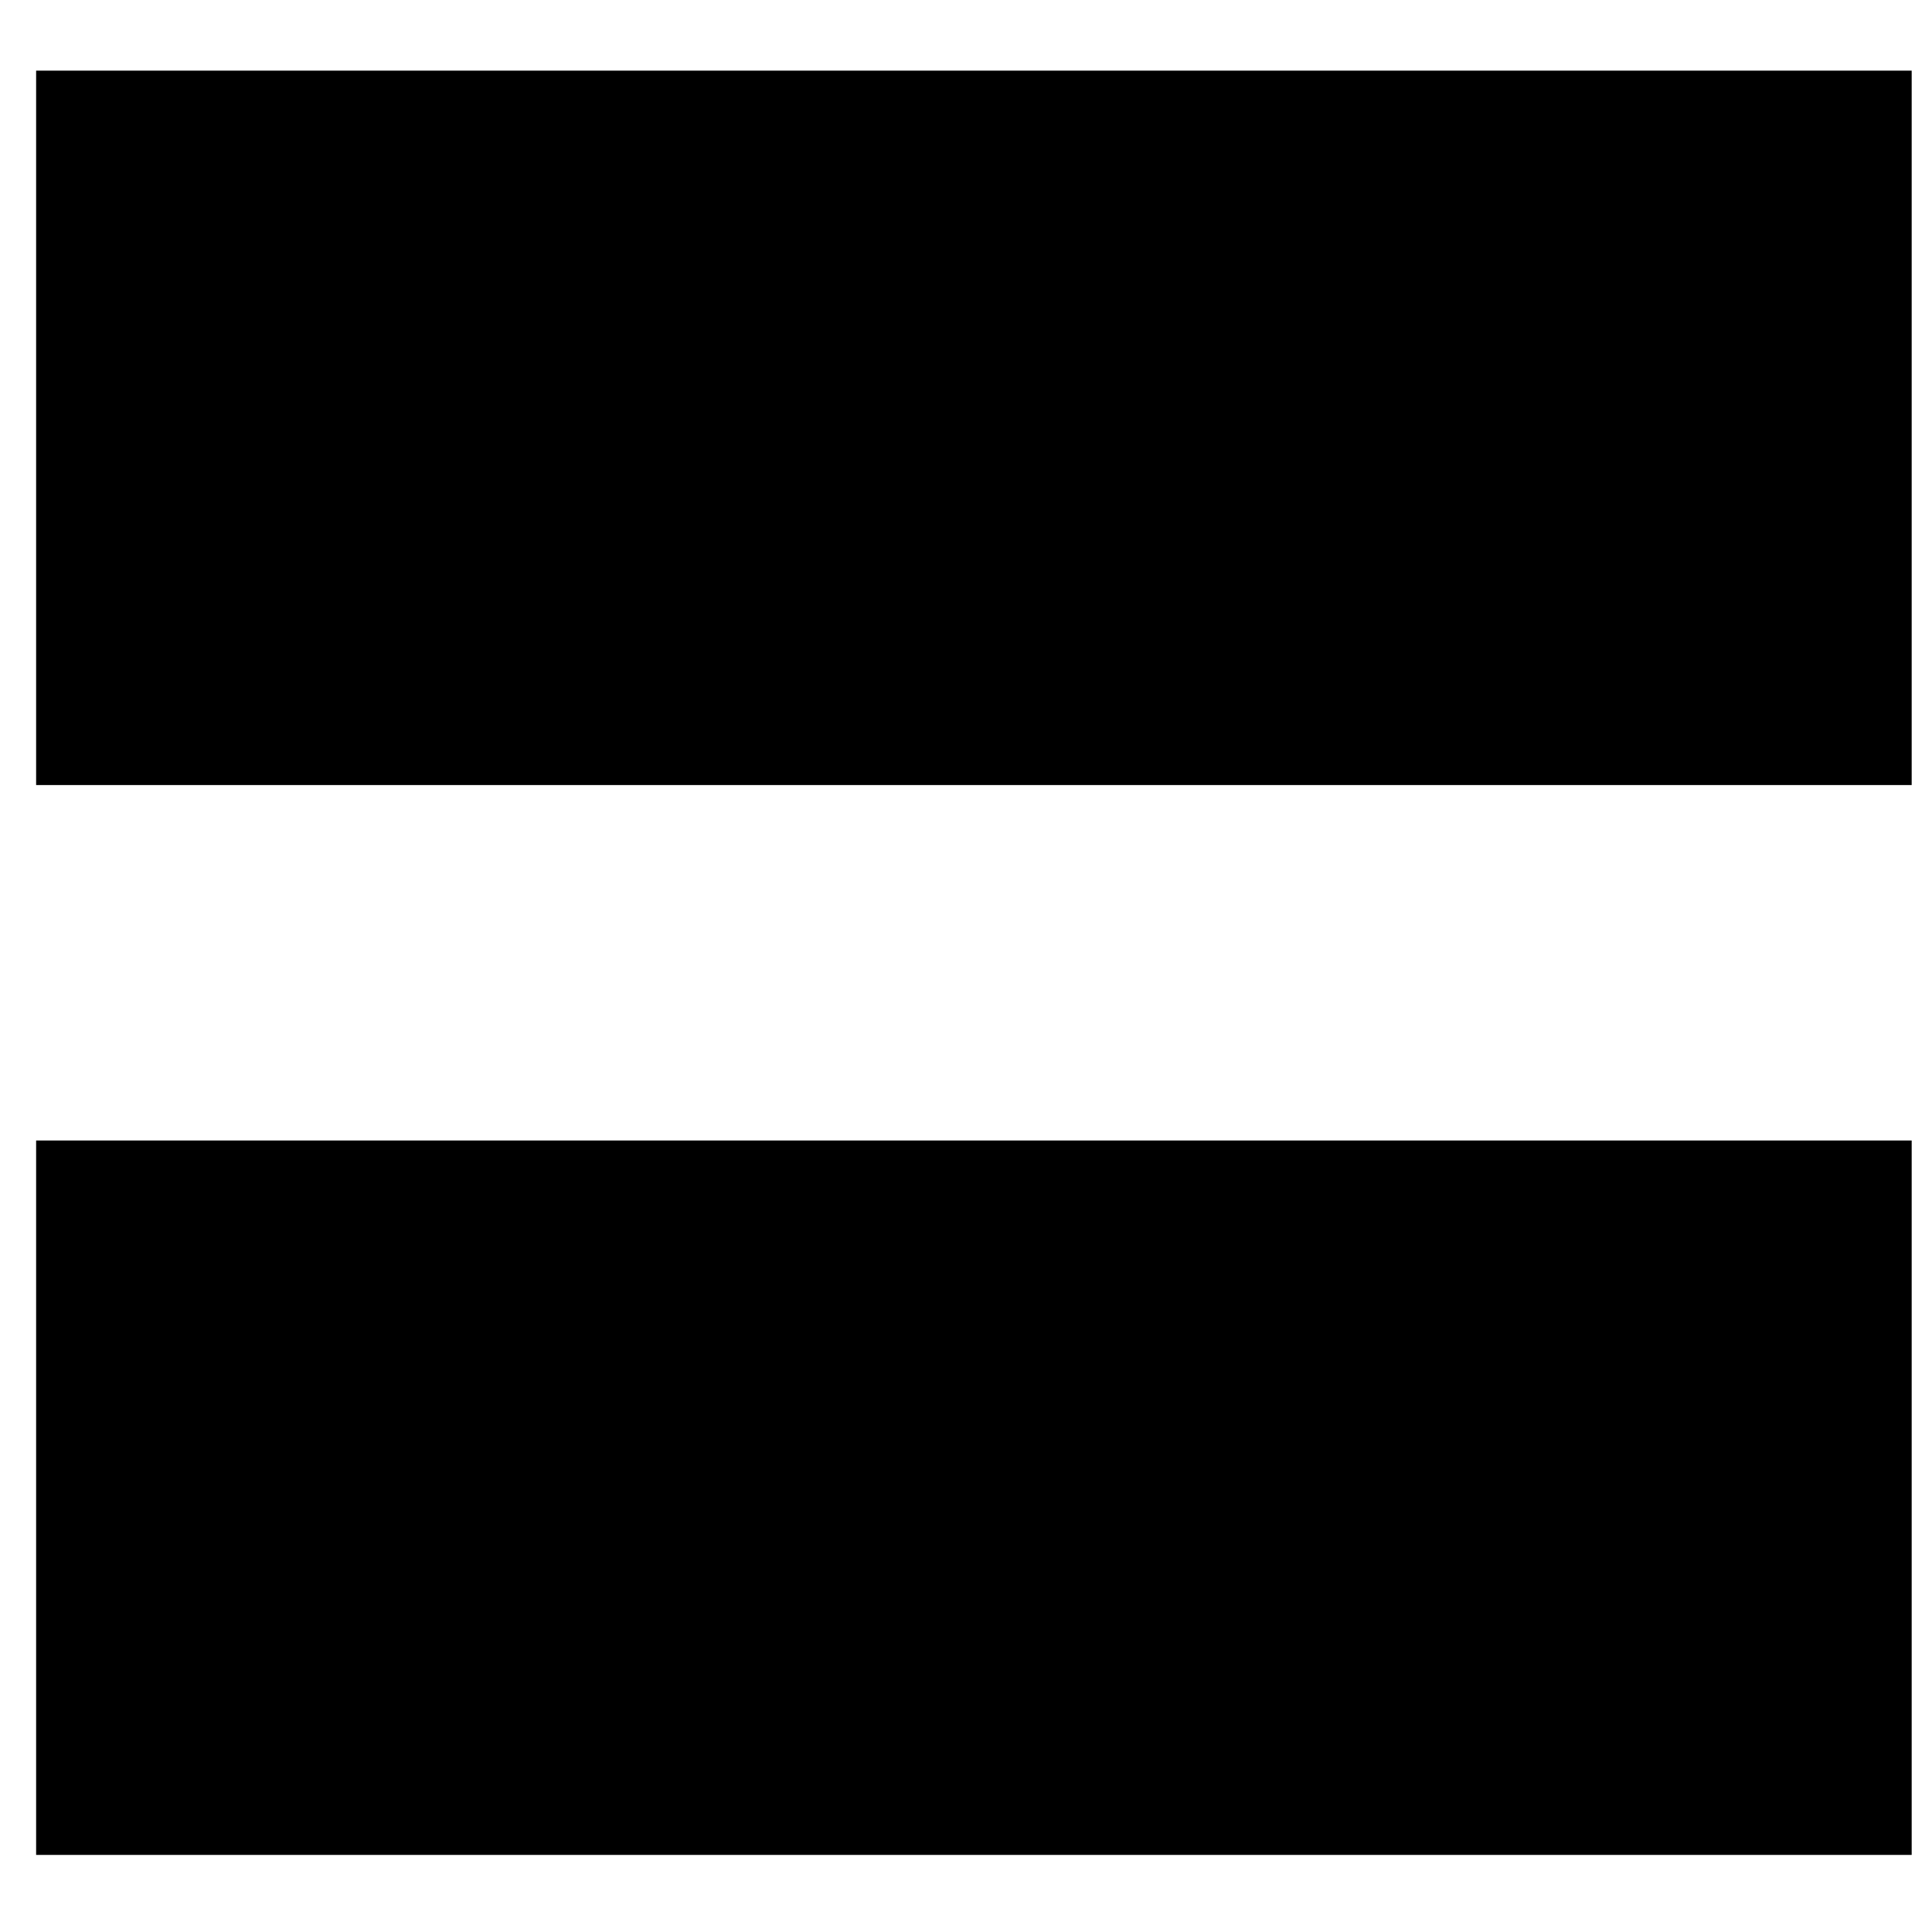 <?xml version="1.0" encoding="utf-8"?>
<!-- Generator: Adobe Illustrator 18.0.0, SVG Export Plug-In . SVG Version: 6.00 Build 0)  -->
<!DOCTYPE svg PUBLIC "-//W3C//DTD SVG 1.1//EN" "http://www.w3.org/Graphics/SVG/1.1/DTD/svg11.dtd">
<svg version="1.1" id="Layer_1" xmlns="http://www.w3.org/2000/svg" xmlns:xlink="http://www.w3.org/1999/xlink" x="0px" y="0px"
	 viewBox="0 0 599 599" enable-background="new 0 0 599 599" xml:space="preserve">
<rect x="11.2" y="21.9" width="581.5" height="221.5"/>
<rect x="11.2" y="353.6" width="581.5" height="221.5"/>
</svg>
